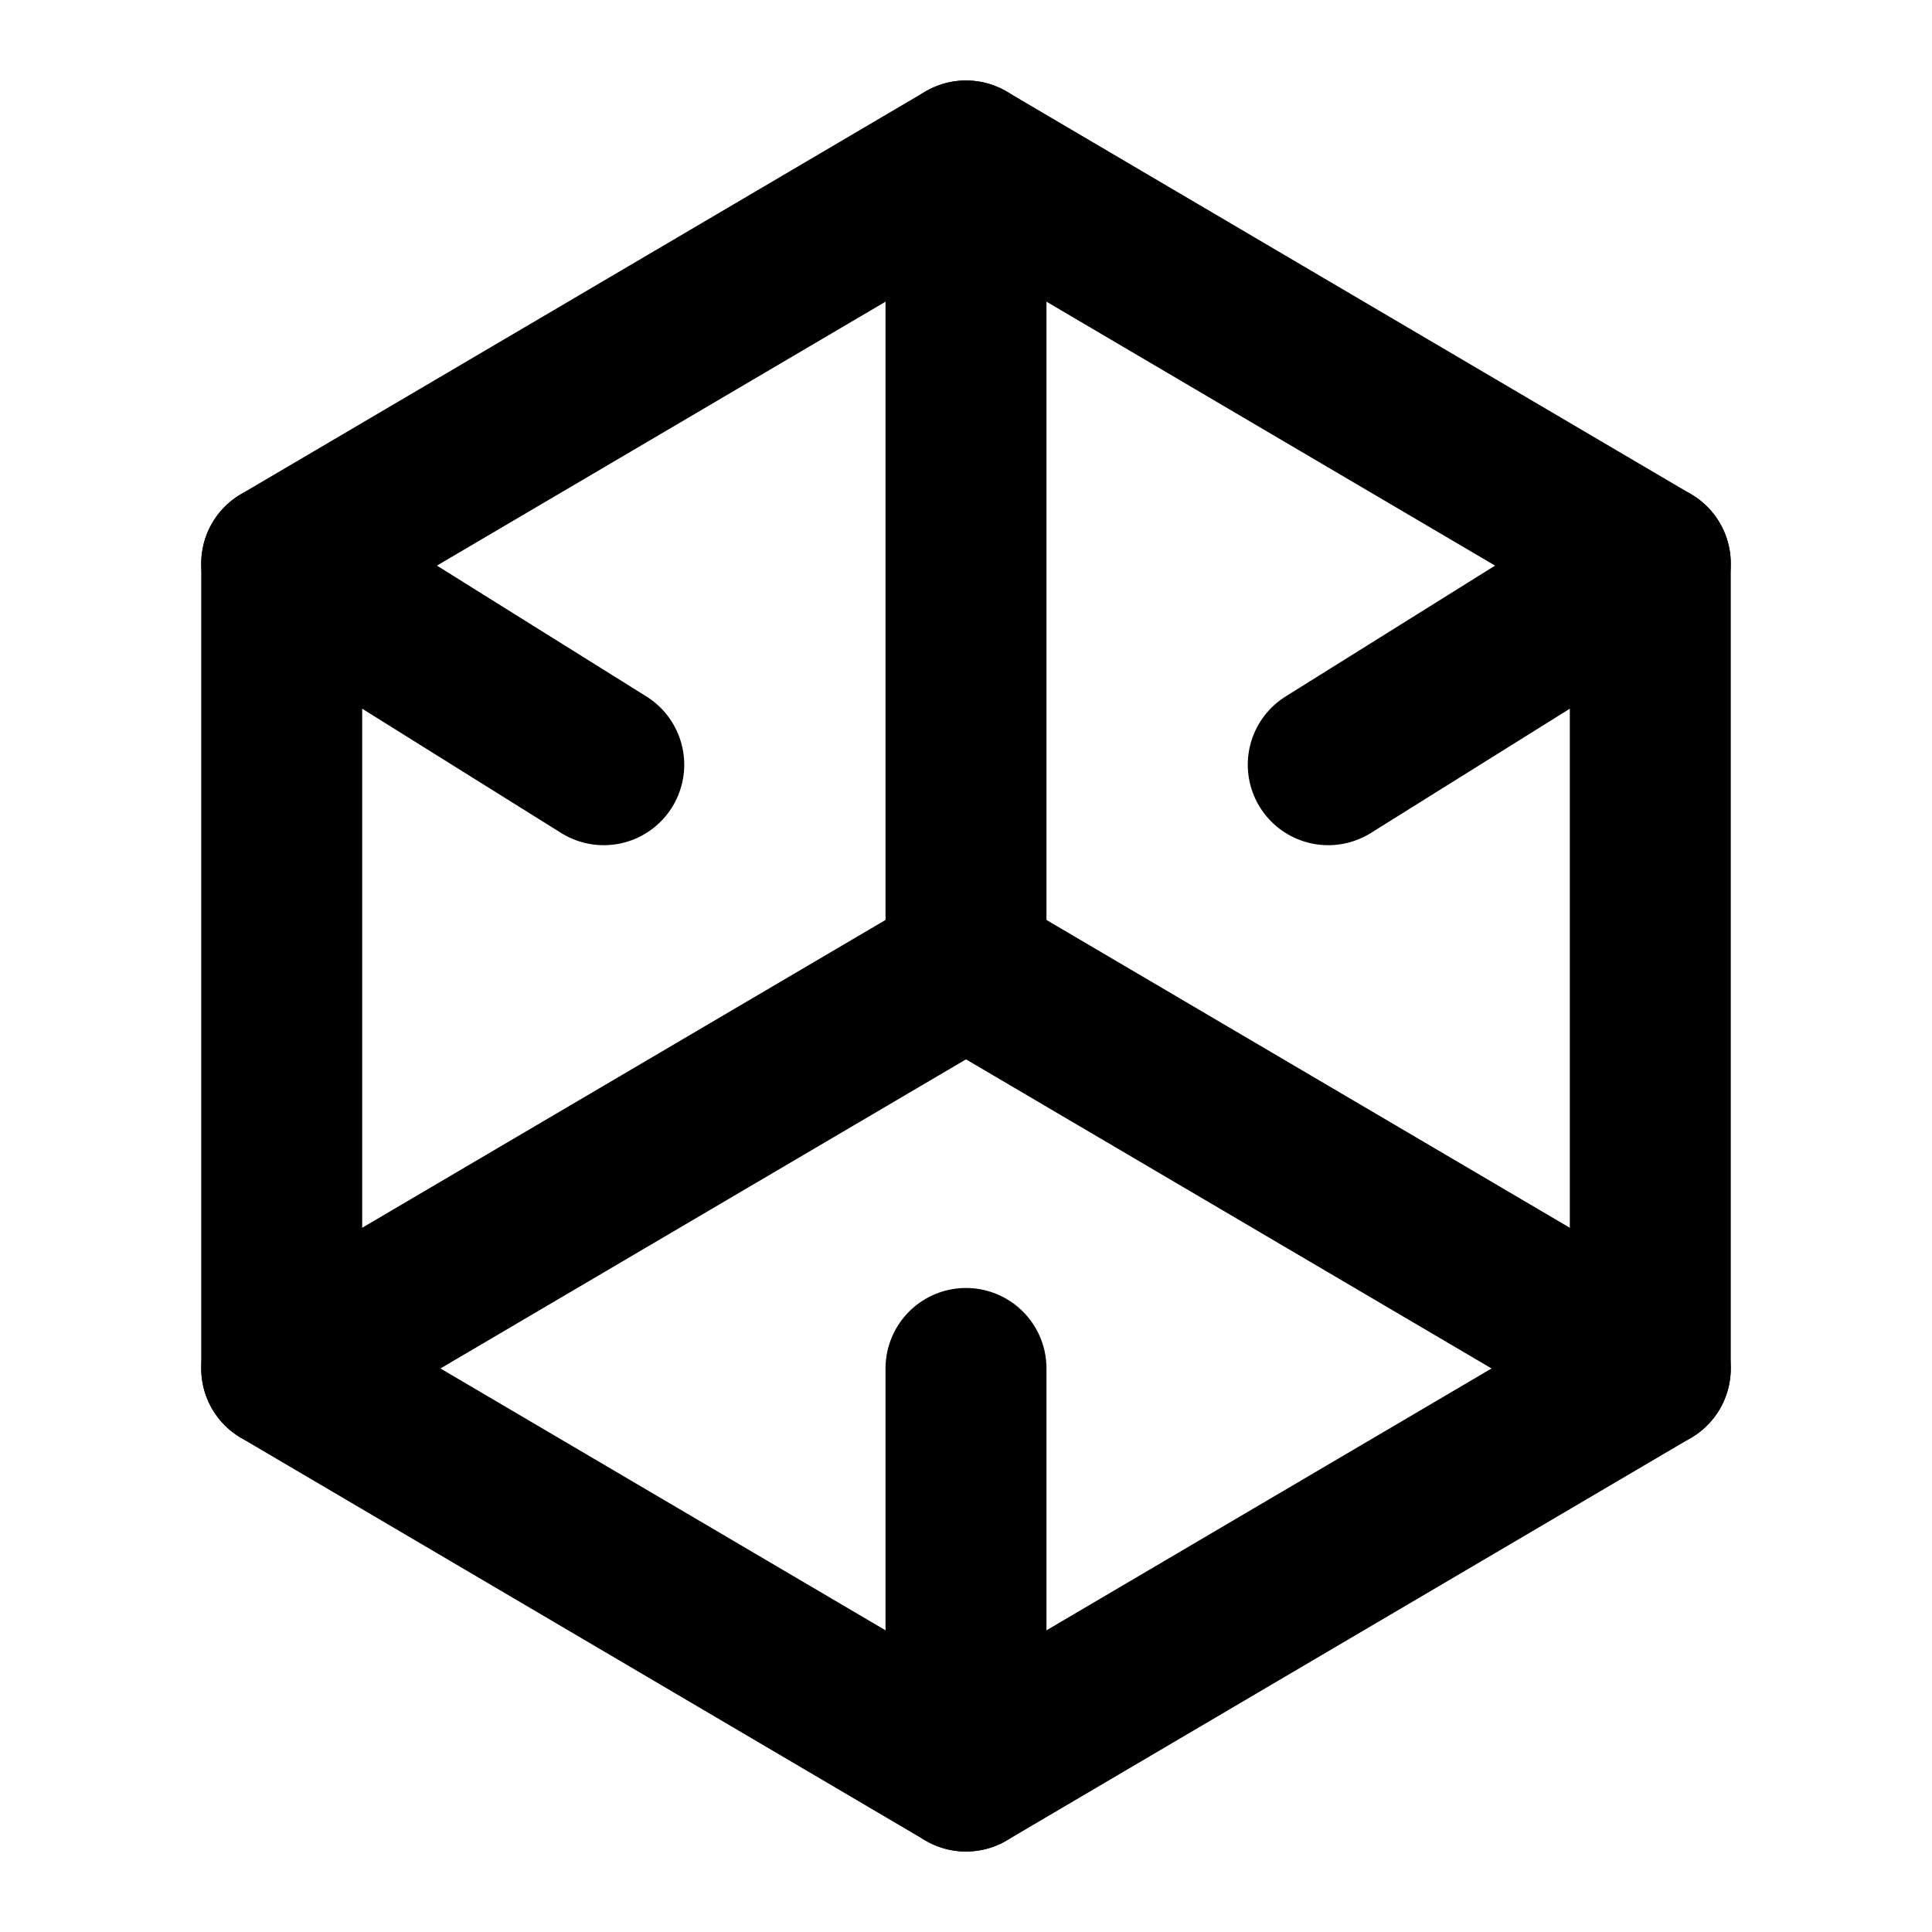 <?xml version="1.0" encoding="UTF-8"?>
<!--
  ~ Licensed to the Apache Software Foundation (ASF) under one
  ~ or more contributor license agreements.  See the NOTICE file
  ~ distributed with this work for additional information
  ~ regarding copyright ownership.  The ASF licenses this file
  ~ to you under the Apache License, Version 2.0 (the
  ~ "License"); you may not use this file except in compliance
  ~ with the License.  You may obtain a copy of the License at
  ~
  ~   http://www.apache.org/licenses/LICENSE-2.0
  ~
  ~ Unless required by applicable law or agreed to in writing,
  ~ software distributed under the License is distributed on an
  ~ "AS IS" BASIS, WITHOUT WARRANTIES OR CONDITIONS OF ANY
  ~ KIND, either express or implied.  See the License for the
  ~ specific language governing permissions and limitations
  ~ under the License.
-->
<svg xmlns="http://www.w3.org/2000/svg" xmlns:xlink="http://www.w3.org/1999/xlink" width="16" height="16"
  viewBox="0 0 16 16" fill="none">
  <path
    d="M5.167 3L2.333 4.667L2.333 8L2.333 11.333L5.167 13L8 14.667L10.833 13L13.667 11.333L13.667 8L13.667 4.667L10.833 3L8 1.333L5.167 3Z"
    stroke="currentColor" stroke-width="1.333" stroke-linejoin="round" stroke-linecap="round">
  </path>
  <path stroke="currentColor" stroke-width="1.333" stroke-linejoin="round" stroke-linecap="round"
    d="M8 1.333L8 8">
  </path>
  <path stroke="currentColor" stroke-width="1.333" stroke-linejoin="round" stroke-linecap="round"
    d="M13.667 11.333L8 8">
  </path>
  <path stroke="currentColor" stroke-width="1.333" stroke-linejoin="round" stroke-linecap="round"
    d="M2.333 11.333L8 8">
  </path>
  <path stroke="currentColor" stroke-width="1.333" stroke-linejoin="round" stroke-linecap="round"
    d="M8 14.667L8 11.333">
  </path>
  <path stroke="currentColor" stroke-width="1.333" stroke-linejoin="round" stroke-linecap="round"
    d="M13.667 4.667L11 6.333">
  </path>
  <path stroke="currentColor" stroke-width="1.333" stroke-linejoin="round" stroke-linecap="round"
    d="M2.333 4.667L5 6.333">
  </path>
</svg>